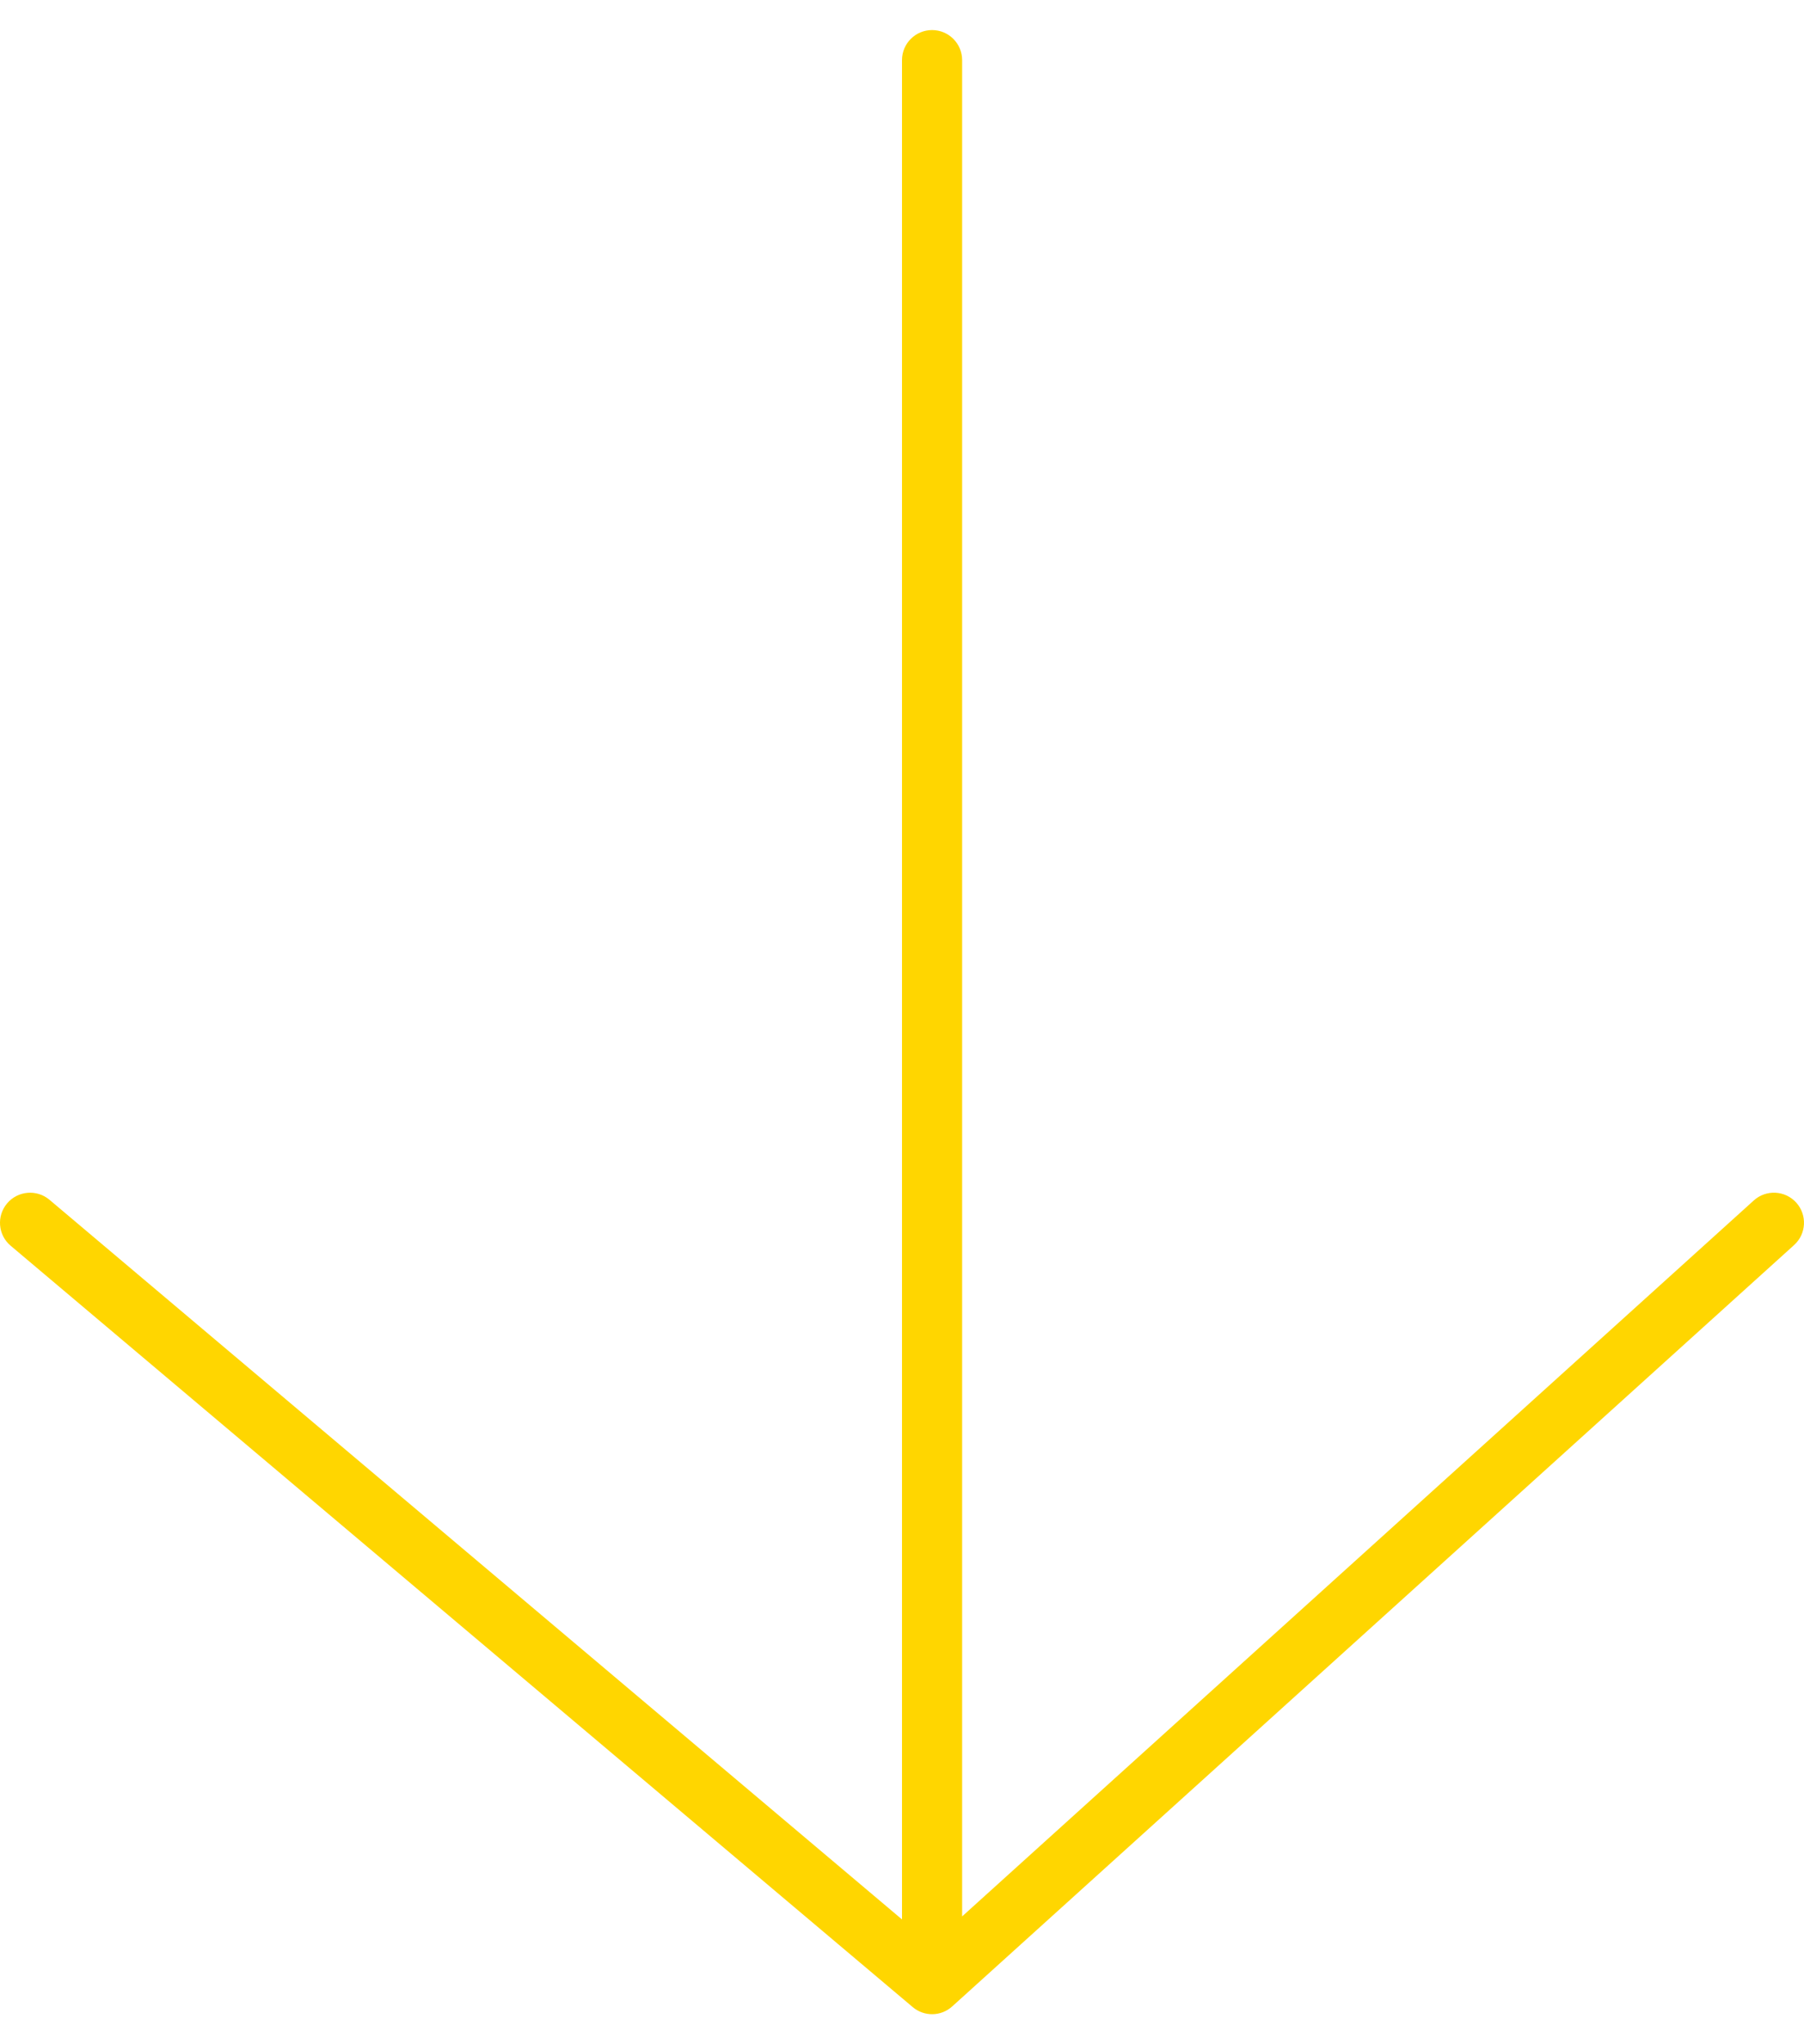 <svg width="30" height="34" viewBox="0 0 30 34" fill="none" xmlns="http://www.w3.org/2000/svg">
<path d="M29.835 20.708C30.04 20.523 30.056 20.207 29.871 20.002C29.686 19.797 29.369 19.781 29.165 19.966L29.835 20.708ZM15.5 33L15.178 33.382C15.369 33.544 15.65 33.539 15.835 33.371L15.5 33ZM0.823 19.955C0.612 19.777 0.296 19.804 0.118 20.015C-0.06 20.226 -0.034 20.541 0.177 20.719L0.823 19.955ZM16 1C16 0.724 15.776 0.5 15.5 0.5C15.224 0.5 15 0.724 15 1L16 1ZM29.165 19.966L15.165 32.629L15.835 33.371L29.835 20.708L29.165 19.966ZM15.822 32.618L0.823 19.955L0.177 20.719L15.178 33.382L15.822 32.618ZM16 33L16 1L15 1L15 33L16 33Z" fill="#FFD600"/>
</svg>
